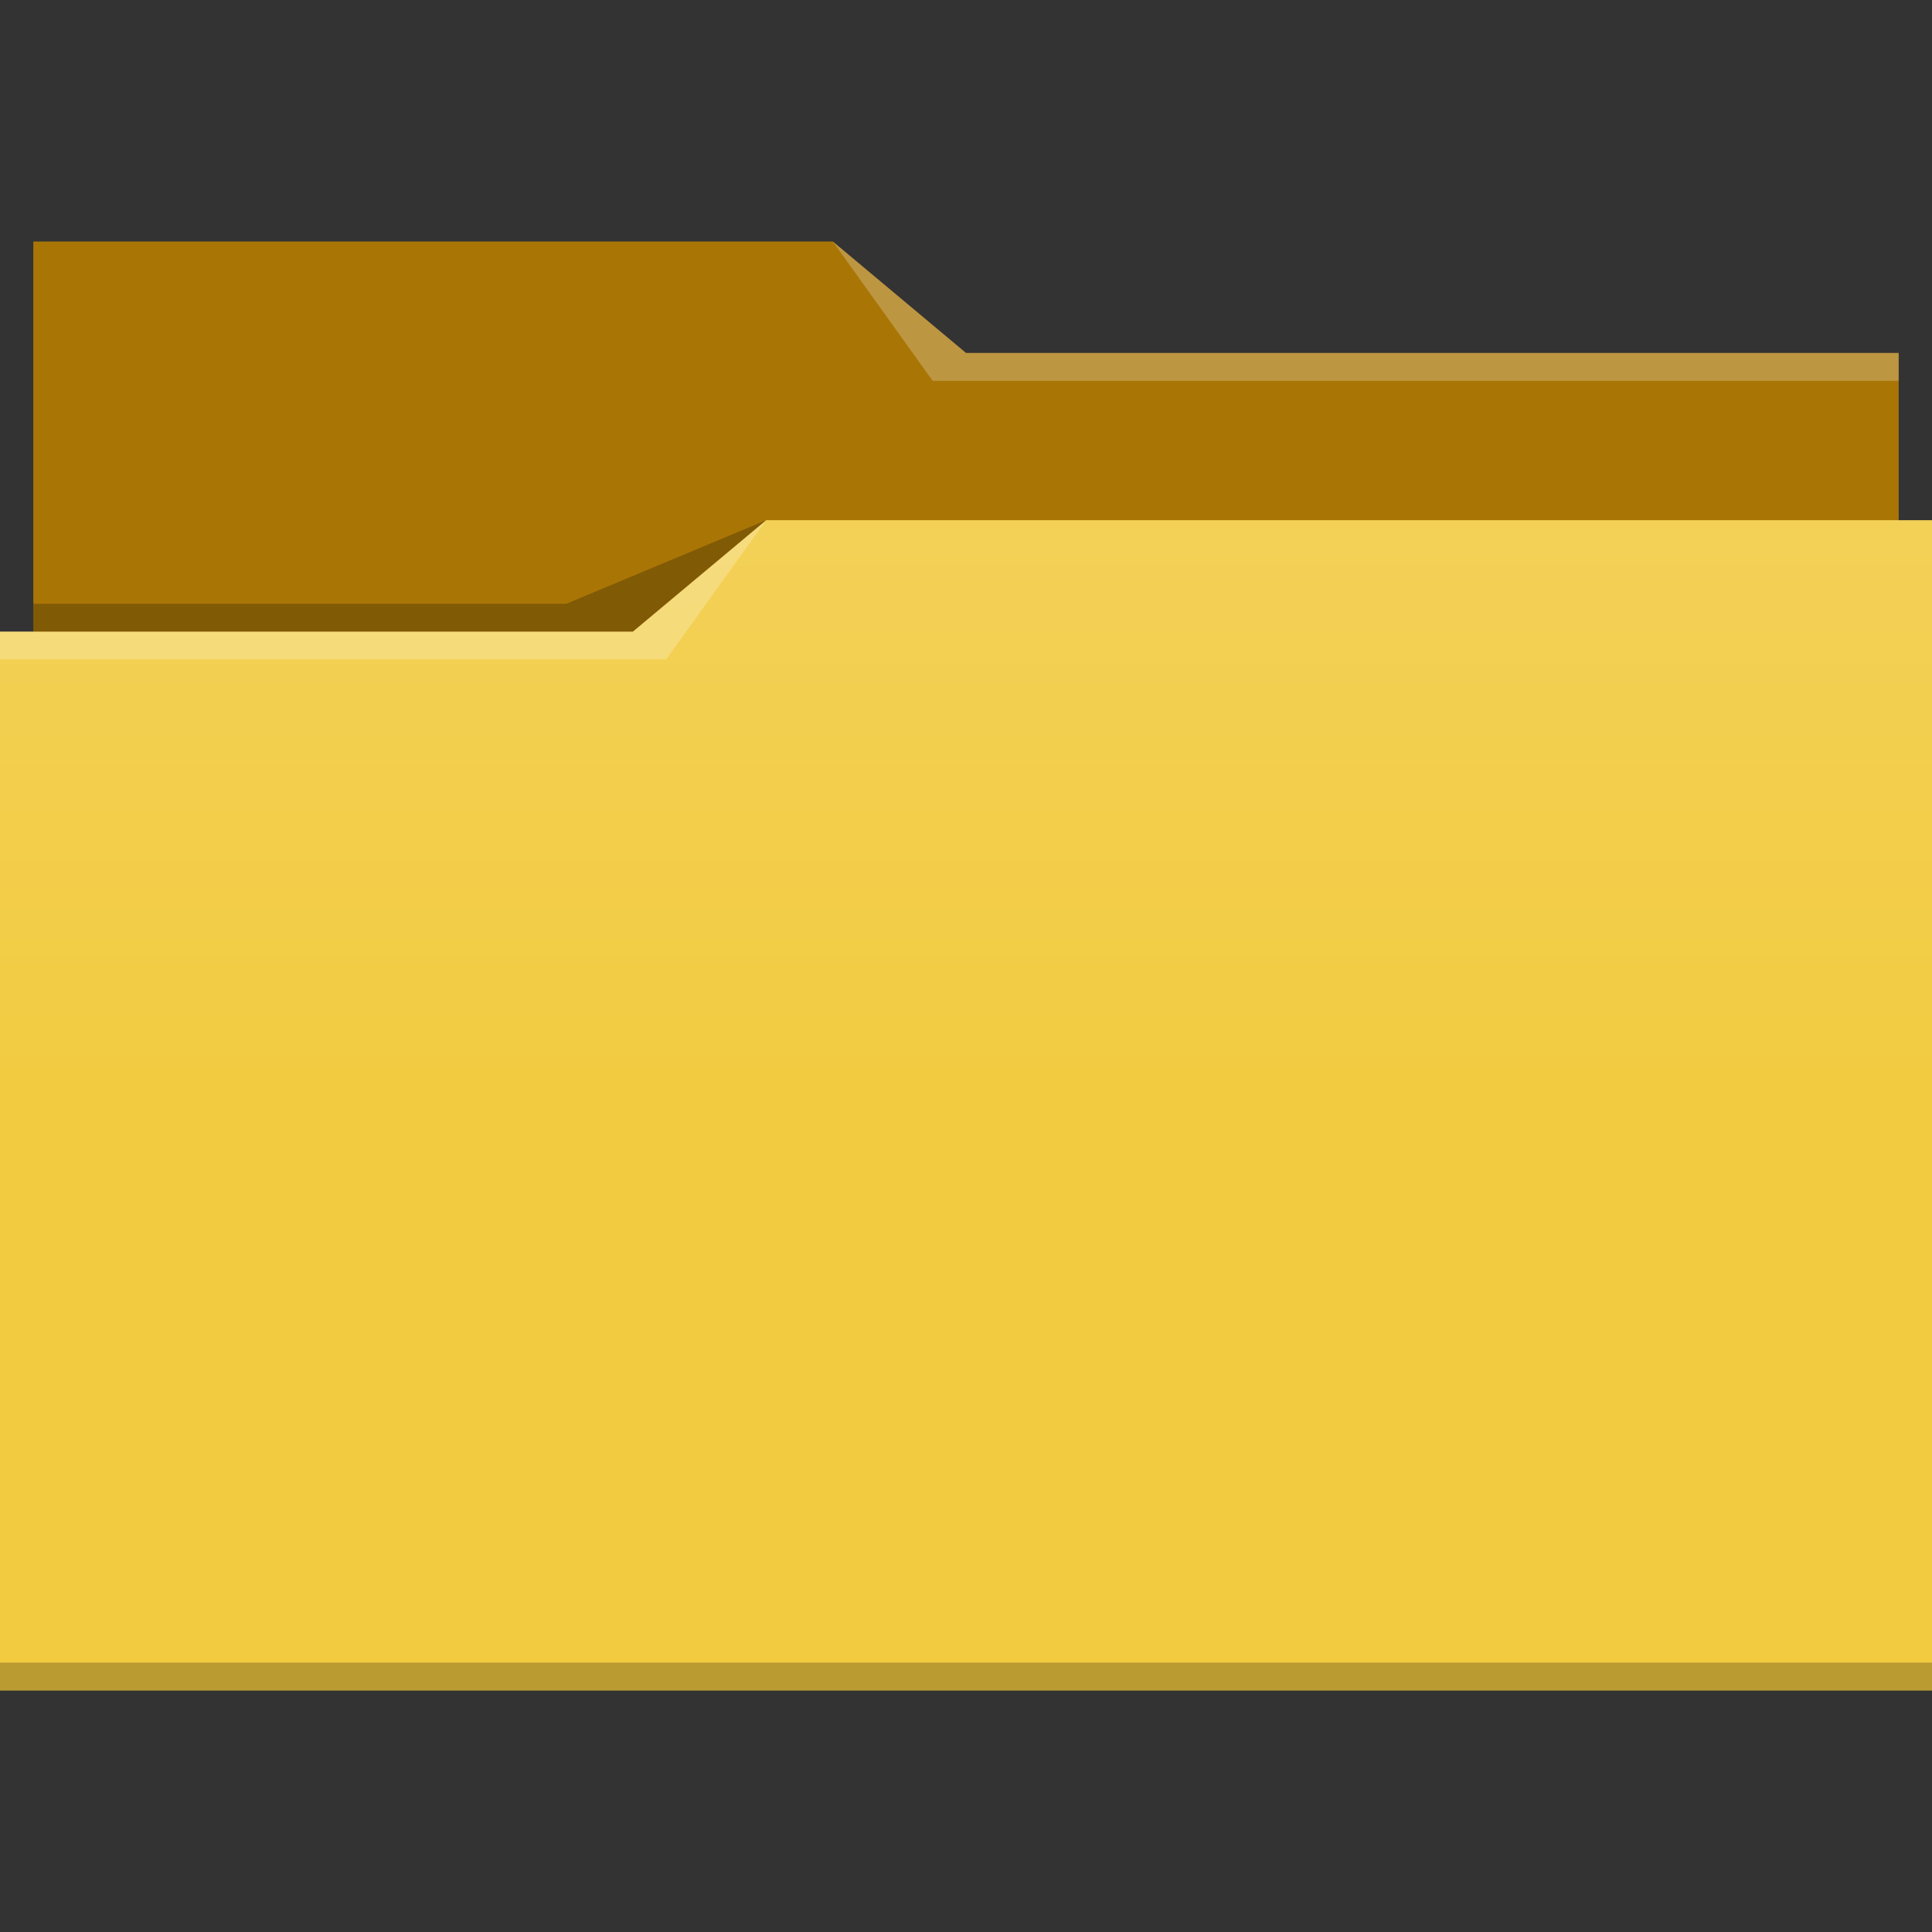 <?xml version="1.0" standalone="no"?><!-- Generator: Gravit.io --><svg xmlns="http://www.w3.org/2000/svg" xmlns:xlink="http://www.w3.org/1999/xlink" style="isolation:isolate" viewBox="0 0 16 16" width="16" height="16"><rect x="0" y="0" width="16" height="16" fill="#333333" stroke="none"/><defs><clipPath id="_clipPath_lj3Dgc2eOwDeZ8Xl8KRLkwbYf5ZcNpPC"><rect width="16" height="16"/></clipPath></defs><g clip-path="url(#_clipPath_lj3Dgc2eOwDeZ8Xl8KRLkwbYf5ZcNpPC)"><clipPath id="_clipPath_Djekcqk4cvzBKICYJqUyfoNWSfof9ChL"><rect x="0" y="2" width="16" height="12" transform="matrix(1,0,0,1,0,0)" fill="rgb(255,255,255)"/></clipPath><g clip-path="url(#_clipPath_Djekcqk4cvzBKICYJqUyfoNWSfof9ChL)"><g id="Group"><path d=" M 0 13.769 L 0 14 L 0.276 14 L 15.724 14 L 16 14 L 16 13.769 L 15.724 13.769 L 0.276 13.769 L 0 13.769 Z " fill="rgb(46,49,50)" fill-opacity="0.294"/><path d=" M 0.276 2 L 0.276 3.154 L 0.276 8.231 C 0.276 8.359 0.399 8.461 0.552 8.461 L 15.448 8.461 C 15.601 8.461 15.724 8.359 15.724 8.231 L 15.724 3.157 C 15.724 3.156 15.724 3.155 15.724 3.154 L 15.724 3.154 L 15.724 2.923 L 8 2.923 L 6.897 2 L 0.276 2 L 0.276 2 Z " fill="rgb(169,118,6)"/><linearGradient id="_lgradient_0" x1="0%" y1="50%" x2="6.123233995736766e-15%" y2="-50%"><stop offset="0%" stop-opacity="1" style="stop-color:rgb(242,203,64)"/><stop offset="100%" stop-opacity="1" style="stop-color:rgb(245,215,110)"/></linearGradient><path d=" M 6.345 4.308 L 5.241 5.231 L 0 5.231 L 0 5.461 L 0.001 5.461 C 0.001 5.463 0 5.464 0 5.464 L 0 13.769 L 0 14 L 0.276 14 L 15.724 14 L 16 14 L 16 13.769 L 16 5.464 L 16 5.461 L 16 4.308 L 6.345 4.308 Z " fill="url(#_lgradient_0)"/><path d=" M 0 5.231 L 0 5.461 L 5.517 5.461 L 6.345 4.308 L 5.241 5.231 L 0 5.231 Z " fill-rule="evenodd" fill="rgb(255,255,255)" fill-opacity="0.235"/><path d=" M 0.276 5 L 0.276 5.231 L 5.241 5.231 L 6.345 4.308 L 4.69 5 L 0.276 5 Z " fill-rule="evenodd" fill="rgb(0,0,0)" fill-opacity="0.235"/><path d=" M 0 13.769 L 0 14 L 0.276 14 L 15.724 14 L 16 14 L 16 13.769 L 15.724 13.769 L 0.276 13.769 L 0 13.769 Z " fill="rgb(0,0,0)" fill-opacity="0.235"/><path d=" M 6.897 2 L 7.724 3.154 L 8.276 3.154 L 15.724 3.154 L 15.724 2.923 L 8.276 2.923 L 8 2.923 L 6.897 2 Z " fill-rule="evenodd" fill="rgb(255,255,255)" fill-opacity="0.235"/></g></g></g></svg>